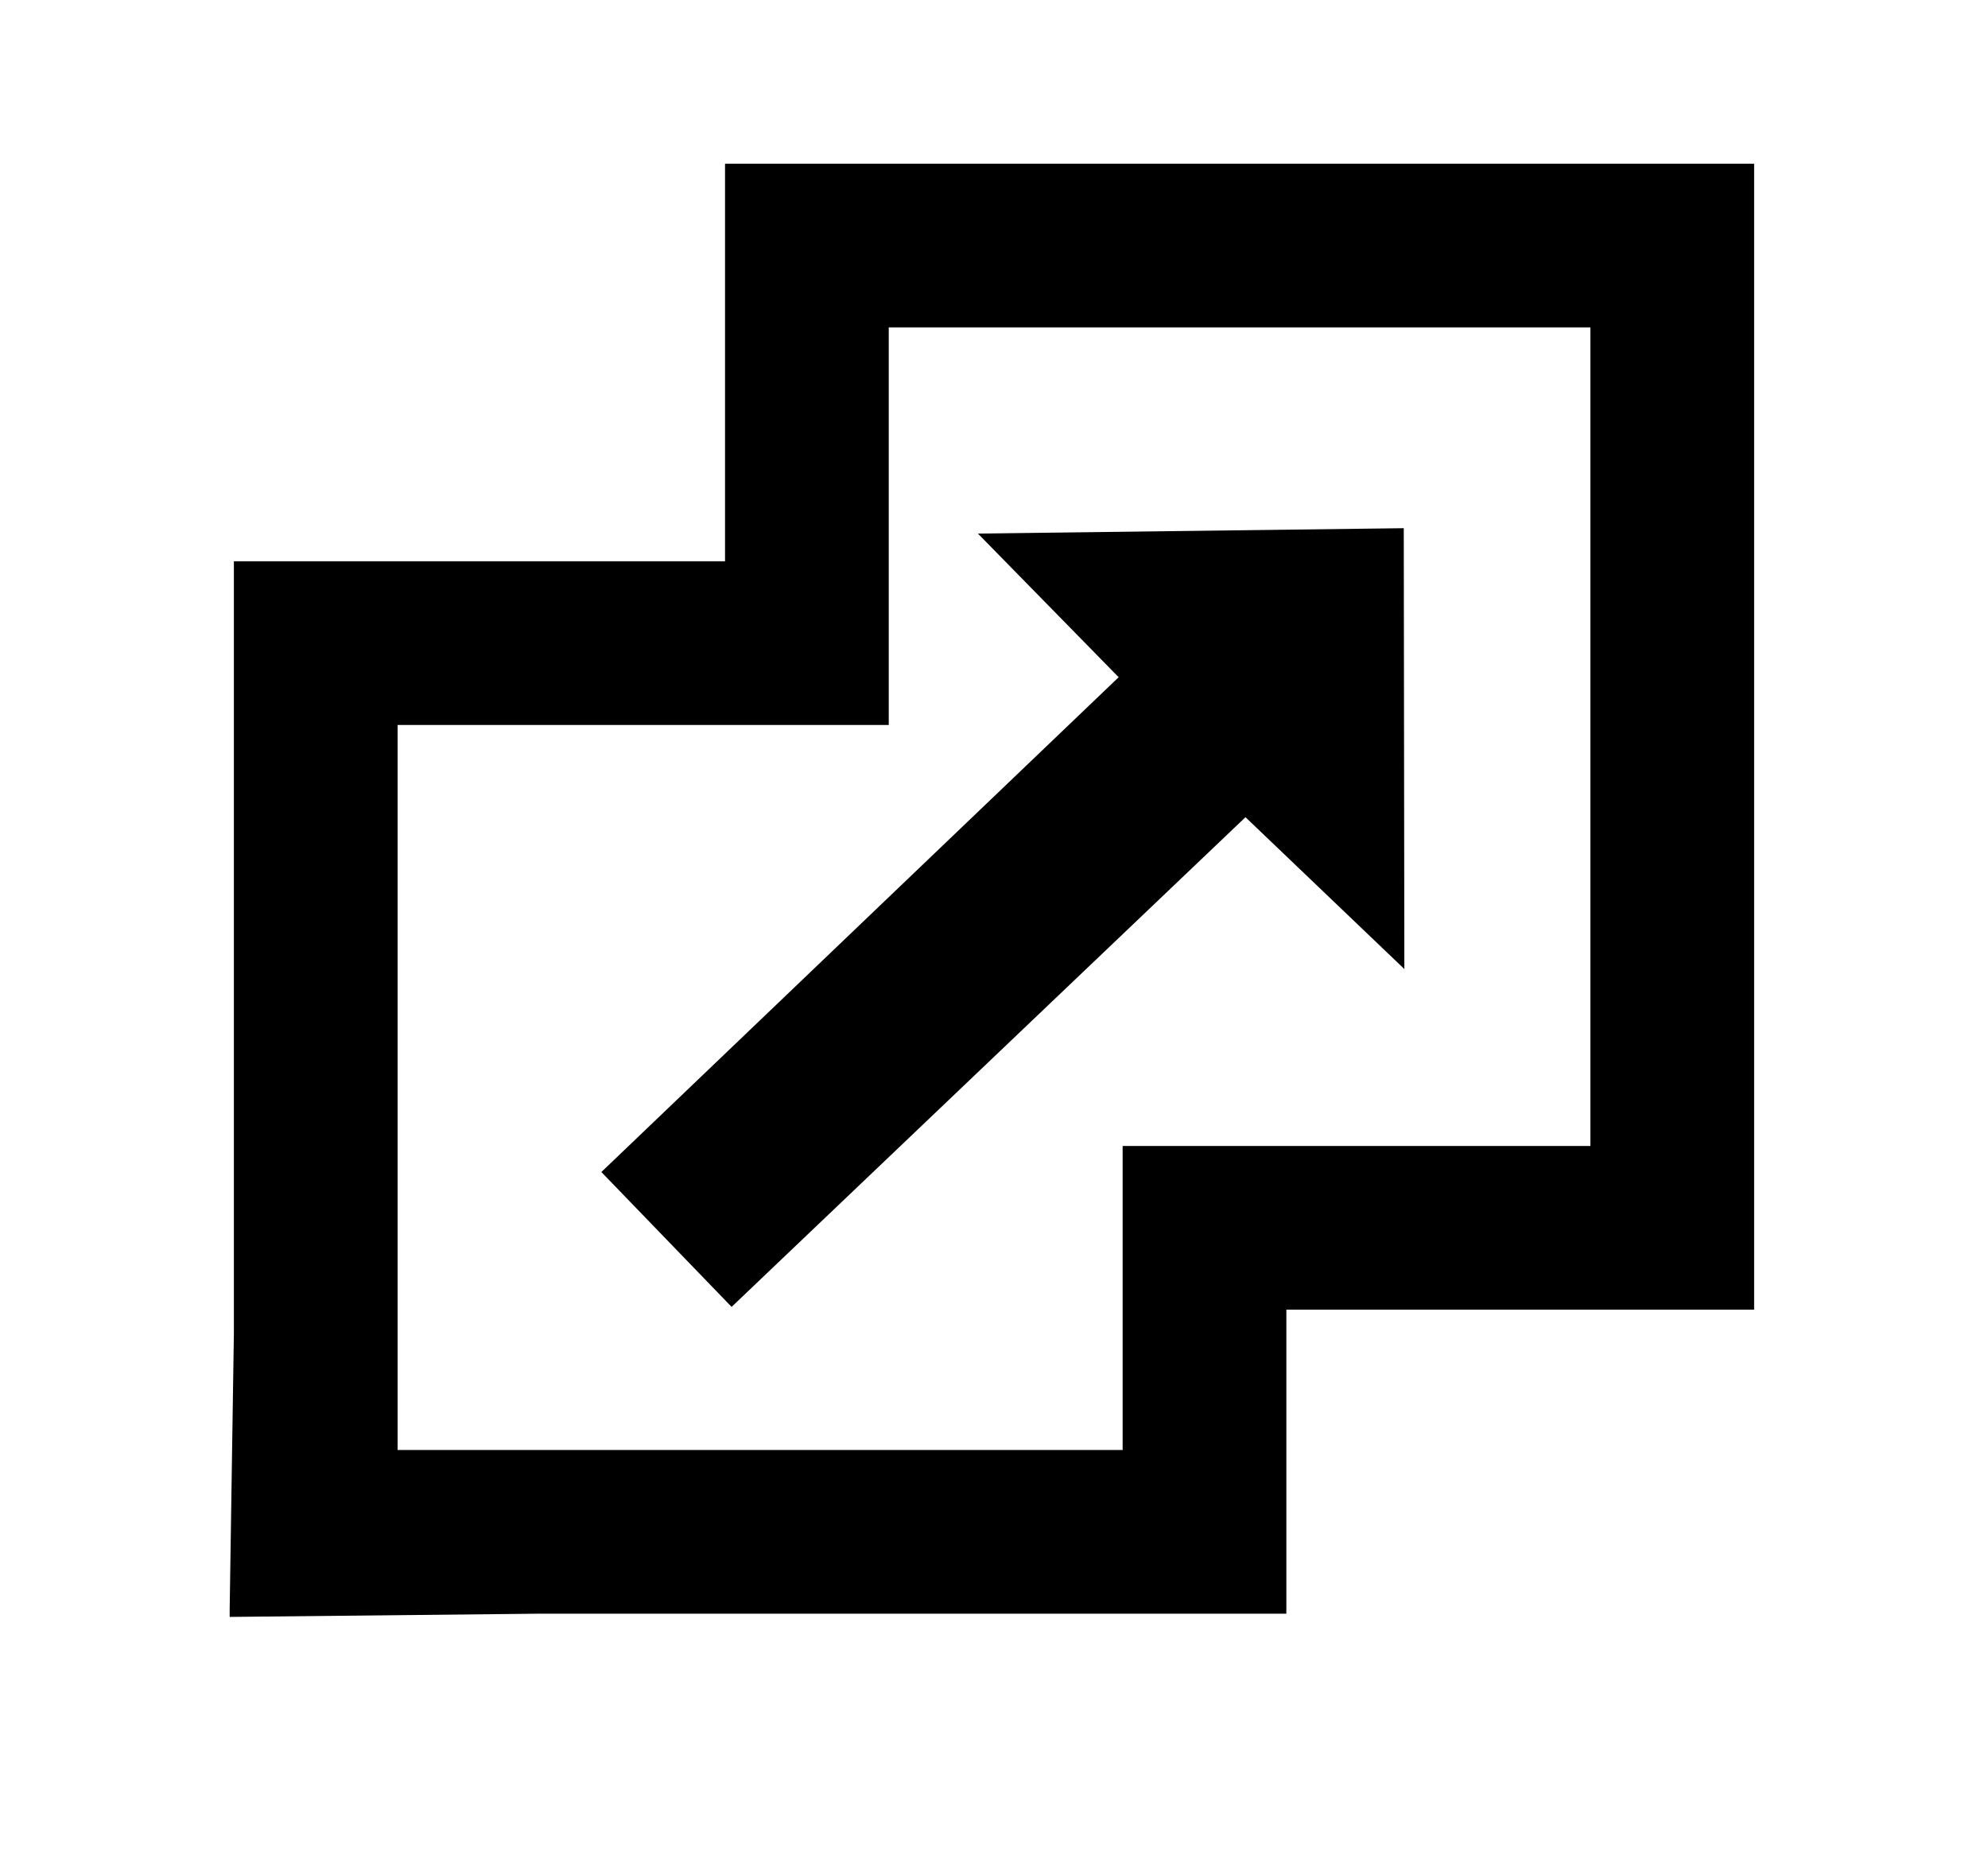 <?xml version="1.0" encoding="utf-8"?>
<!-- Generated by IcoMoon.io -->
<!DOCTYPE svg PUBLIC "-//W3C//DTD SVG 1.1//EN" "http://www.w3.org/Graphics/SVG/1.1/DTD/svg11.dtd">
<svg version="1.1" xmlns="http://www.w3.org/2000/svg" xmlns:xlink="http://www.w3.org/1999/xlink" width="34" height="32" viewBox="0 0 34 32">
<g>
</g>
	<path d="M12.4 2.8v6.8h-8.4v13.2l-0.072 4.722v0.133l5.272-0.055h12.8v-5.2h8v-19.6h-17.6zM27.2 19.6c-2.667 0-5.333 0-8 0 0 1.733 0 3.467 0 5.2-4.133 0-8.267 0-12.4 0 0-4.133 0-8.267 0-12.4 2.8 0 5.6 0 8.4 0 0-2.267 0-4.533 0-6.8 4 0 8 0 12 0 0 4.665 0 9.333 0 14z" fill="#000000"></path>
	<path d="M12.513 22.353v0 0 0l-2.228-2.307 8.847-8.463-2.407-2.457 7.283-0.092 0.010 7.54-2.717-2.597-8.788 8.375z" fill="#000000"></path>
</svg>
